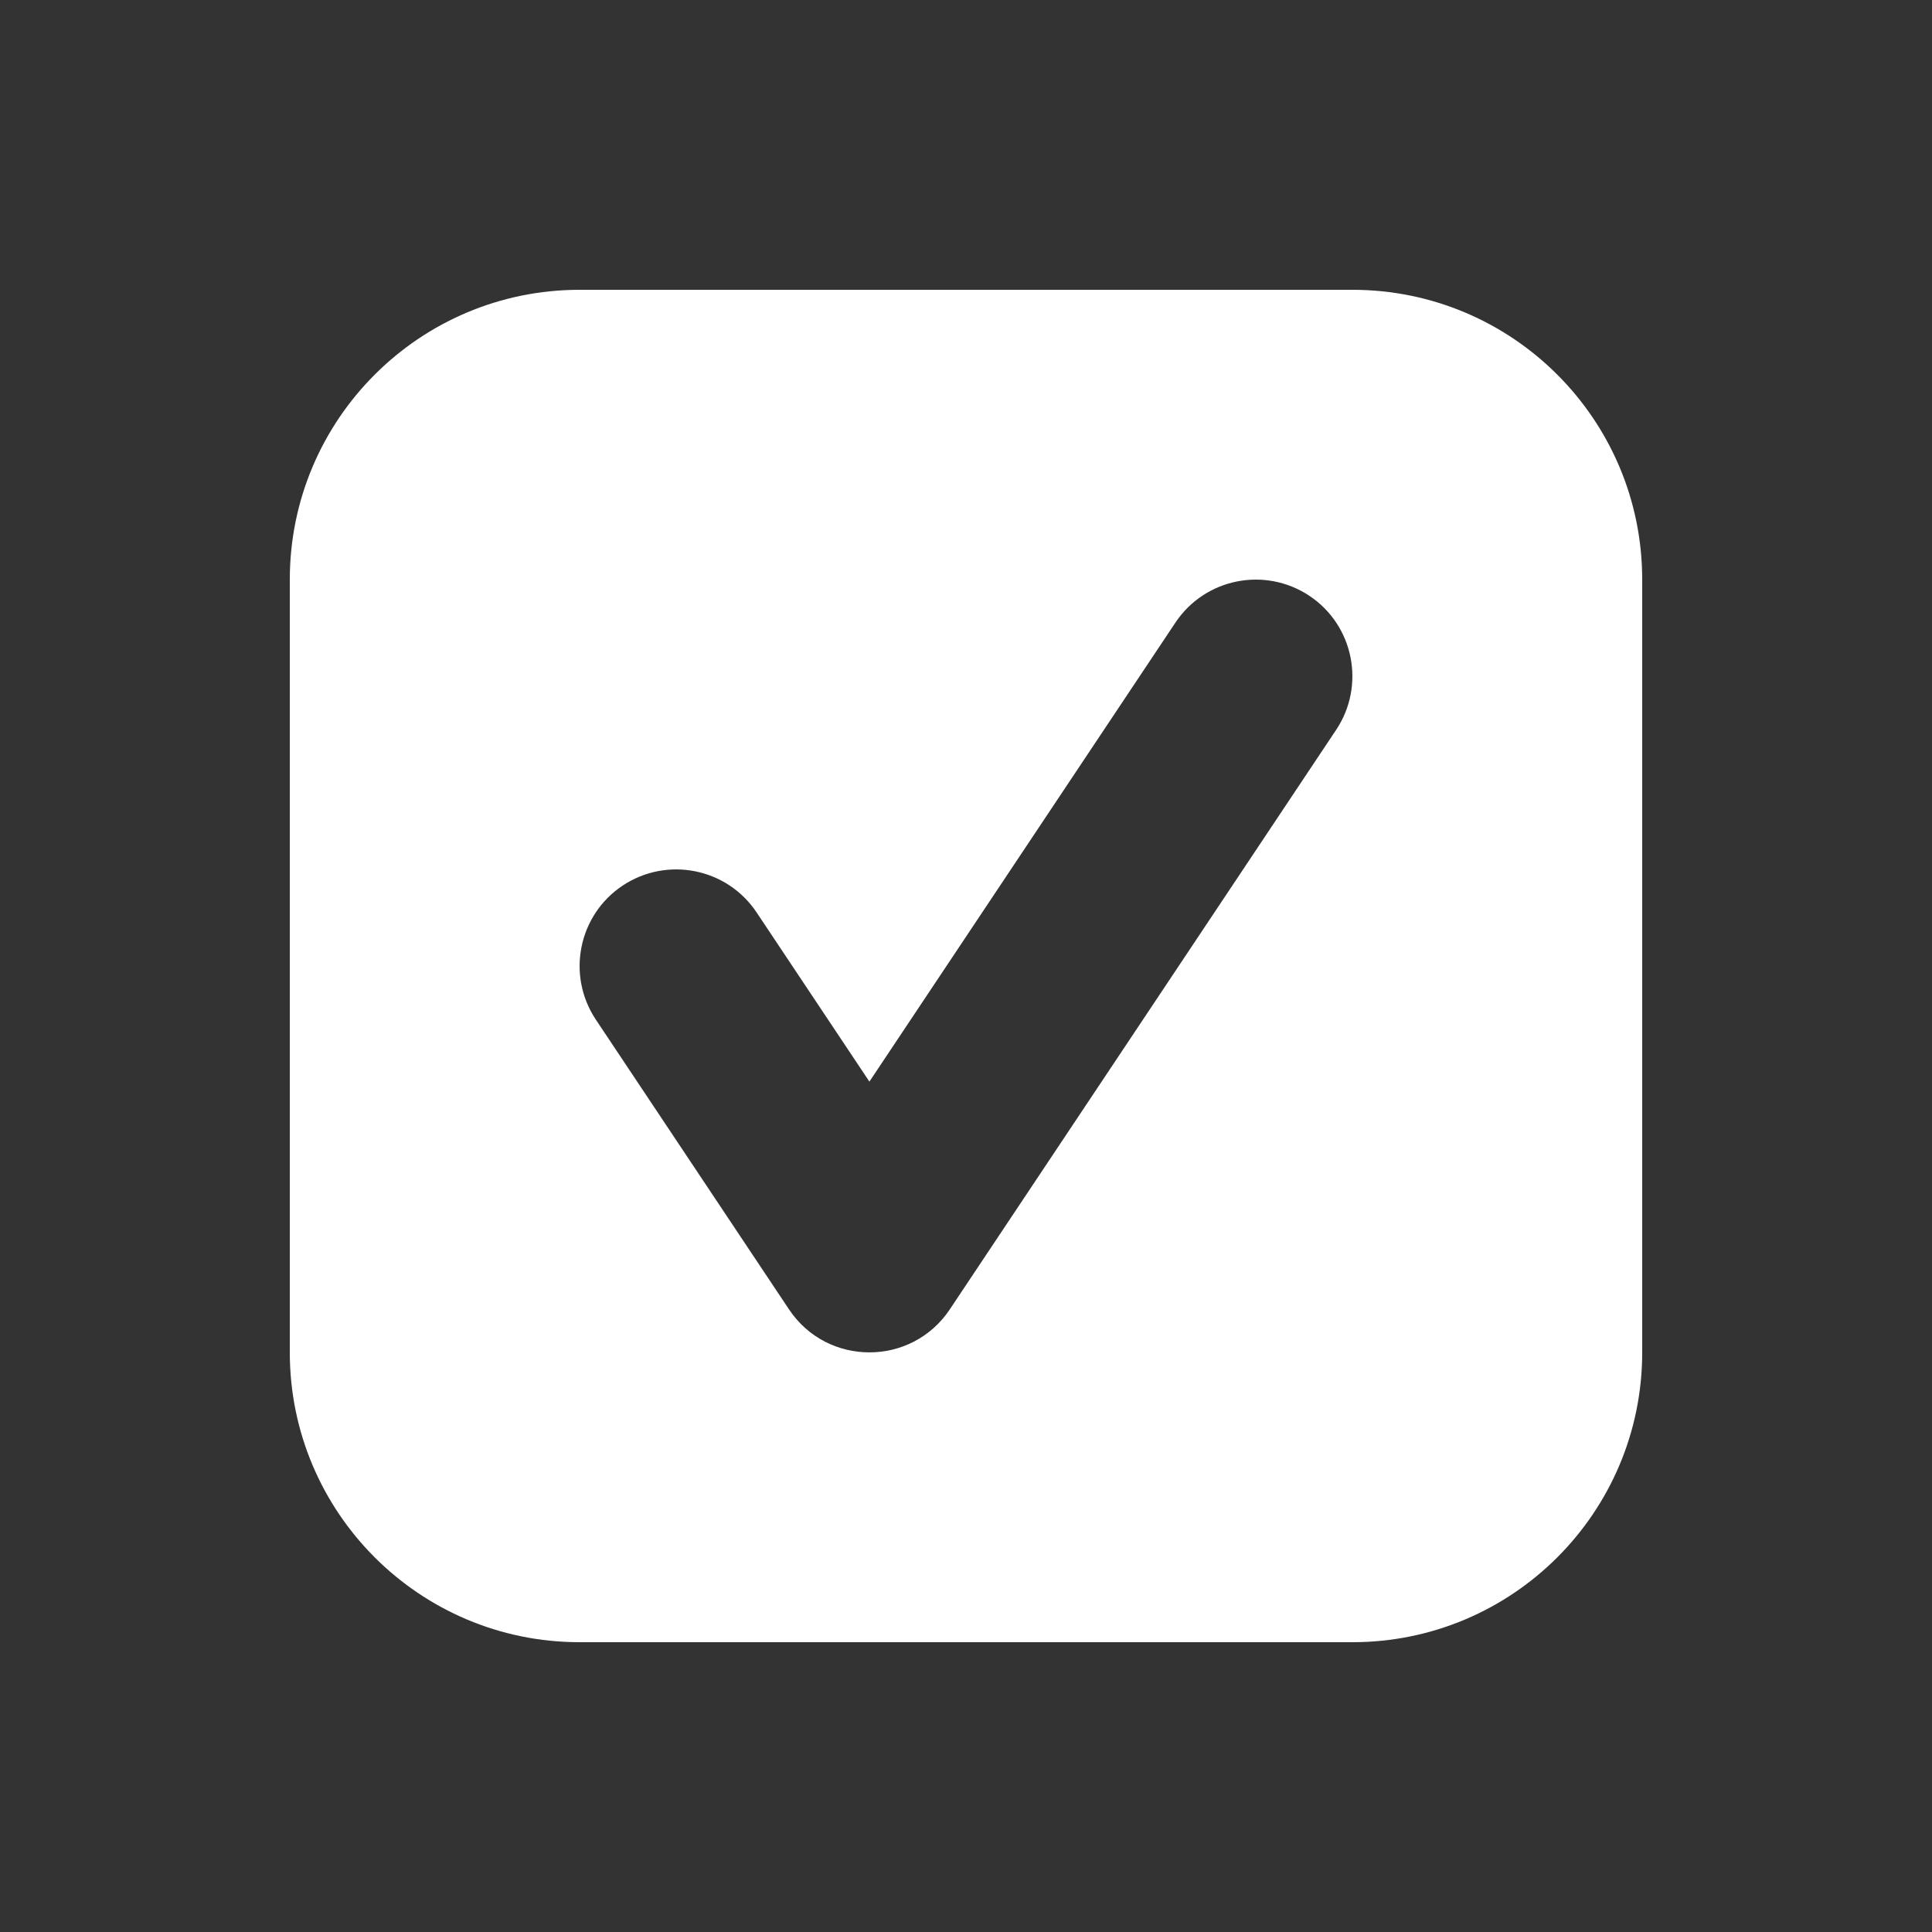 <?xml version="1.0" encoding="UTF-8"?>
<svg width="20px" height="20px" viewBox="0 0 20 20" version="1.1" xmlns="http://www.w3.org/2000/svg" xmlns:xlink="http://www.w3.org/1999/xlink">
    <rect x="0" y="0" width="20" height="20" fill="#333333" stroke="none"/>
    <!-- Generator: Sketch 59.1 (86144) - https://sketch.com -->
    <title>task-white</title>
    <desc>Created with Sketch.</desc>
    <g id="task-white" stroke="none" stroke-width="1" fill="none" fill-rule="evenodd">
        <path d="M14,3 C15.657,3 17,4.343 17,6 L17,14 C17,15.657 15.657,17 14,17 L6,17 C4.343,17 3,15.657 3,14 L3,6 C3,4.343 4.343,3 6,3 L14,3 Z M12.168,6.445 L9,11.197 L7.832,9.445 C7.526,8.986 6.905,8.862 6.445,9.168 C5.986,9.474 5.862,10.095 6.168,10.555 L8.168,13.555 C8.564,14.148 9.436,14.148 9.832,13.555 L13.832,7.555 C14.138,7.095 14.014,6.474 13.555,6.168 C13.095,5.862 12.474,5.986 12.168,6.445 Z" id="Combined-Shape" fill="#FFFFFF"></path>
    </g>
</svg>